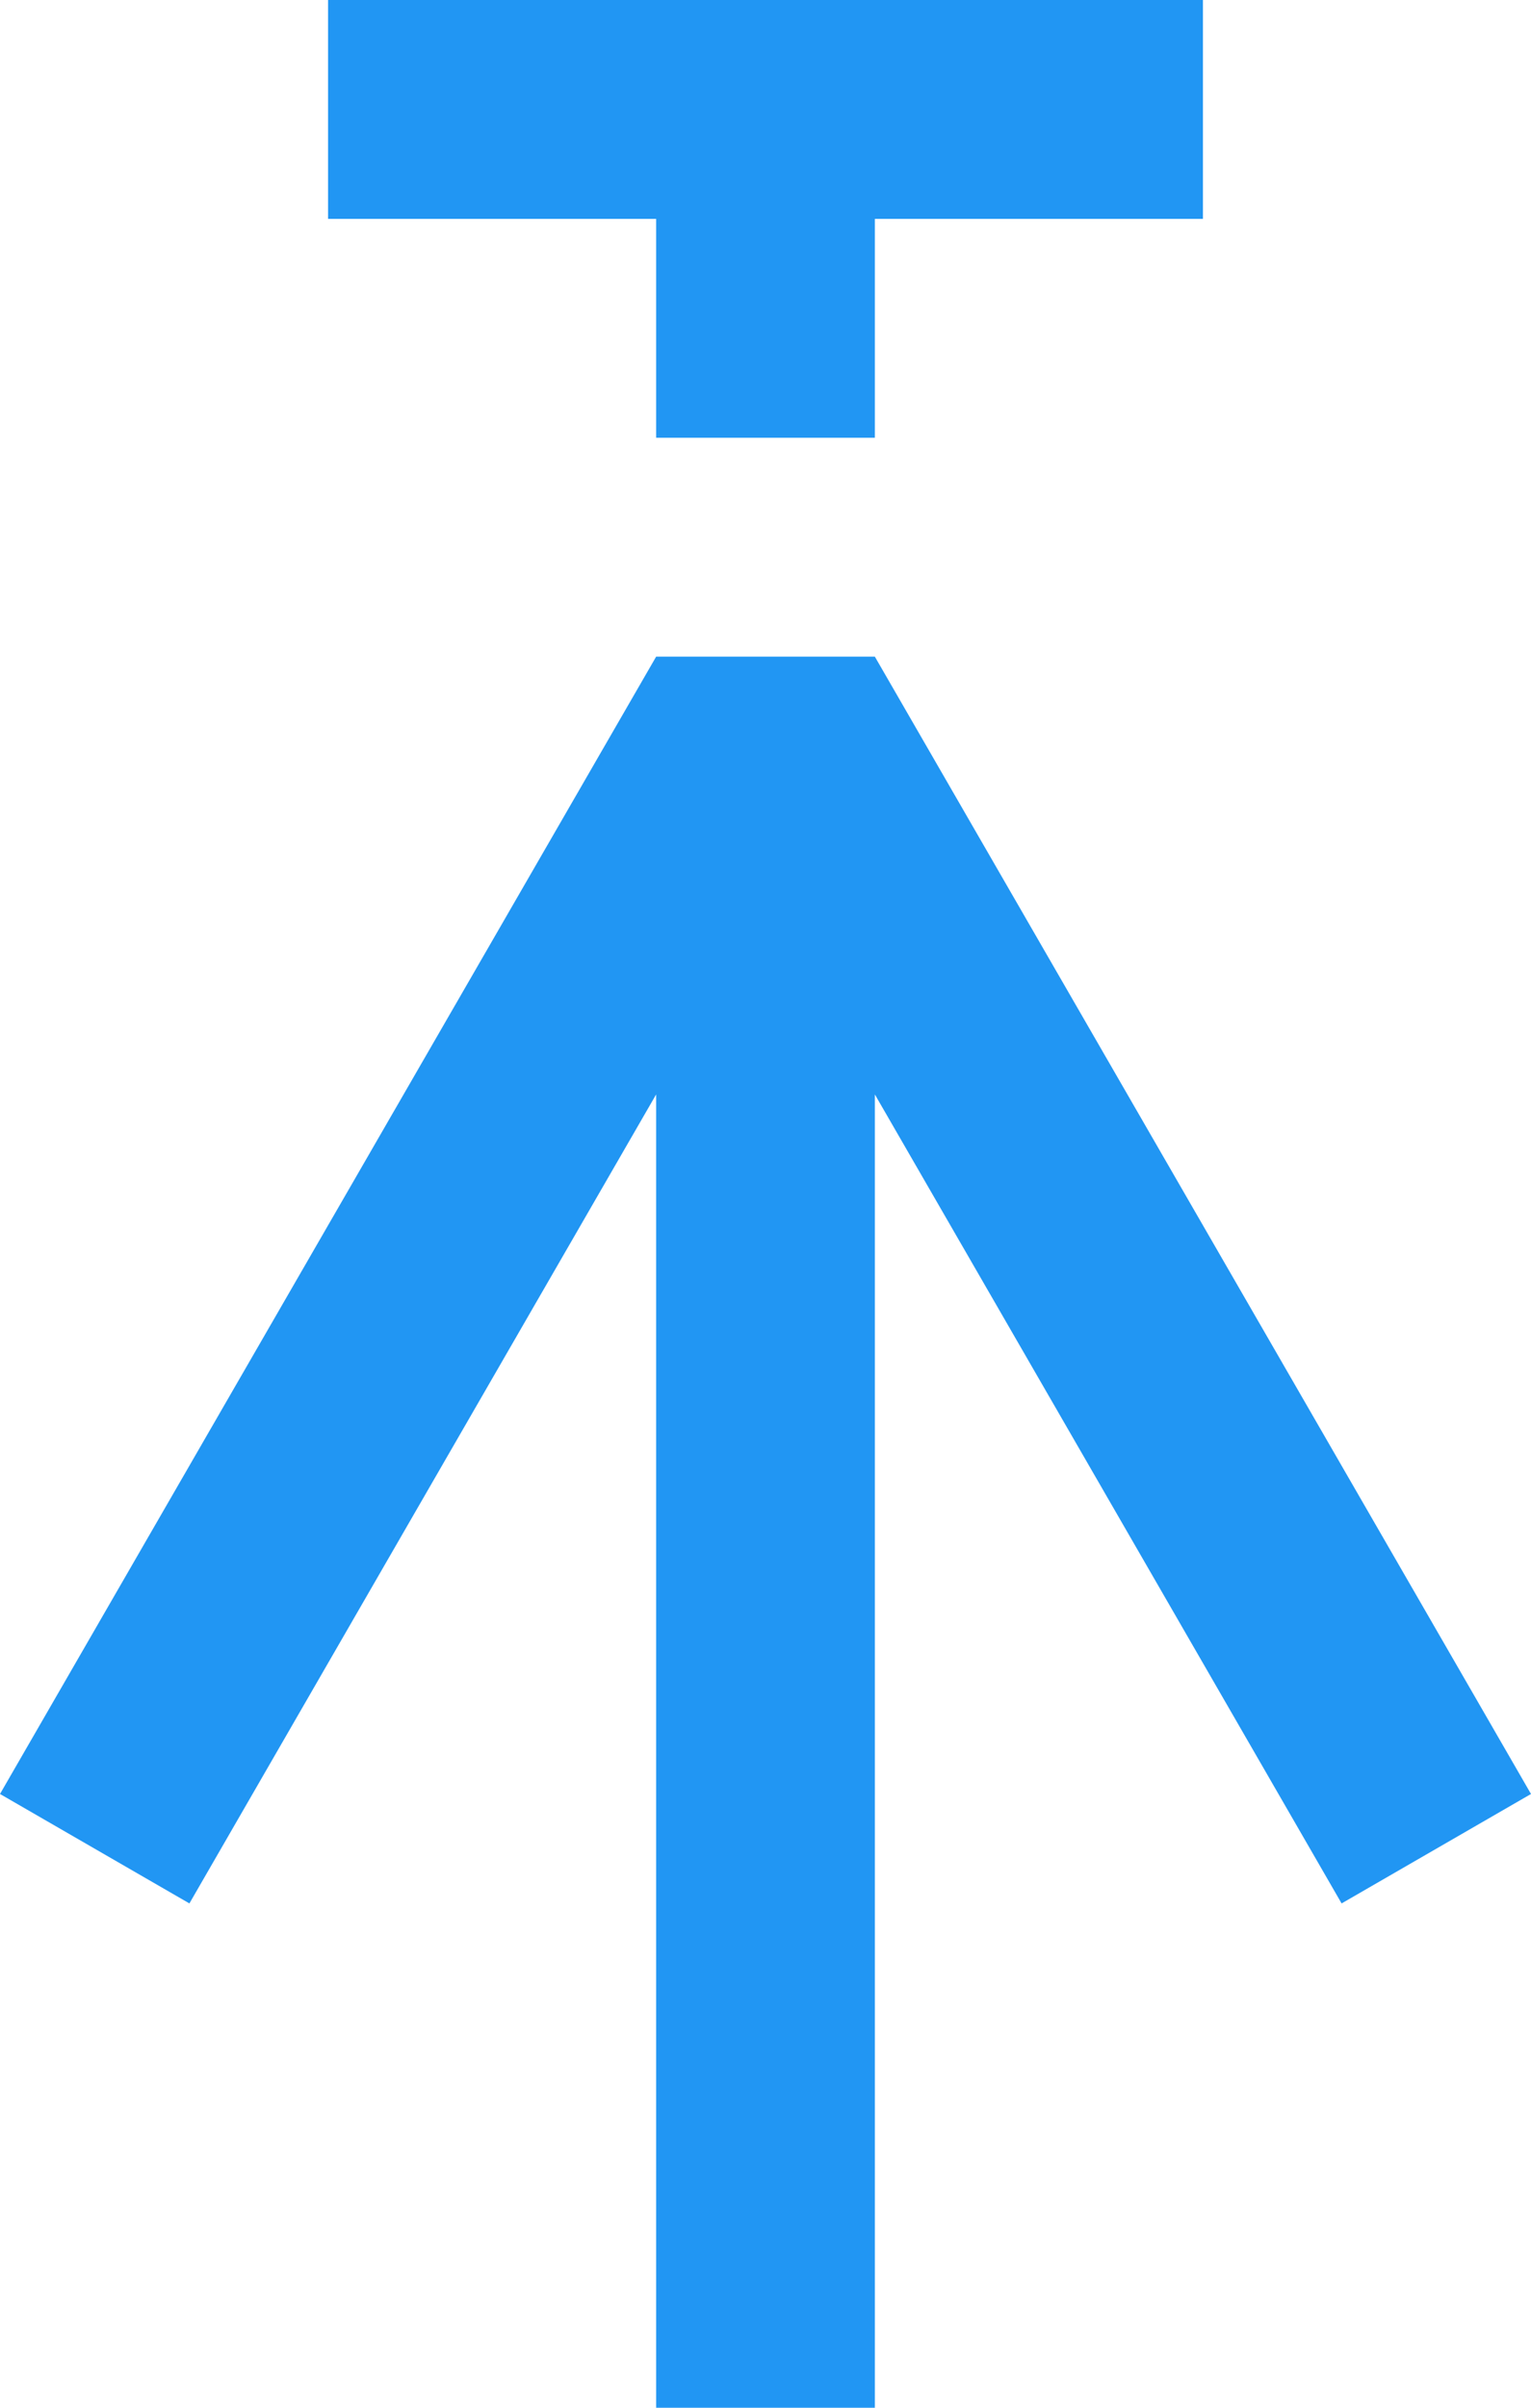 <svg xmlns="http://www.w3.org/2000/svg" width="14" height="22" viewBox="0 0 14 22">
  <path fill="#2196F3" fill-rule="evenodd" d="M8,10 L8,22 L6,22 L6,10 L1.732,17.392 L0,16.392 L6,6 L8,6 L14,16.392 L12.268,17.392 L8,10 Z M3,0 L11,0 L11,2 L3,2 L3,0 Z M6,2 L8,2 L8,4 L6,4 L6,2 Z"/>
</svg>
